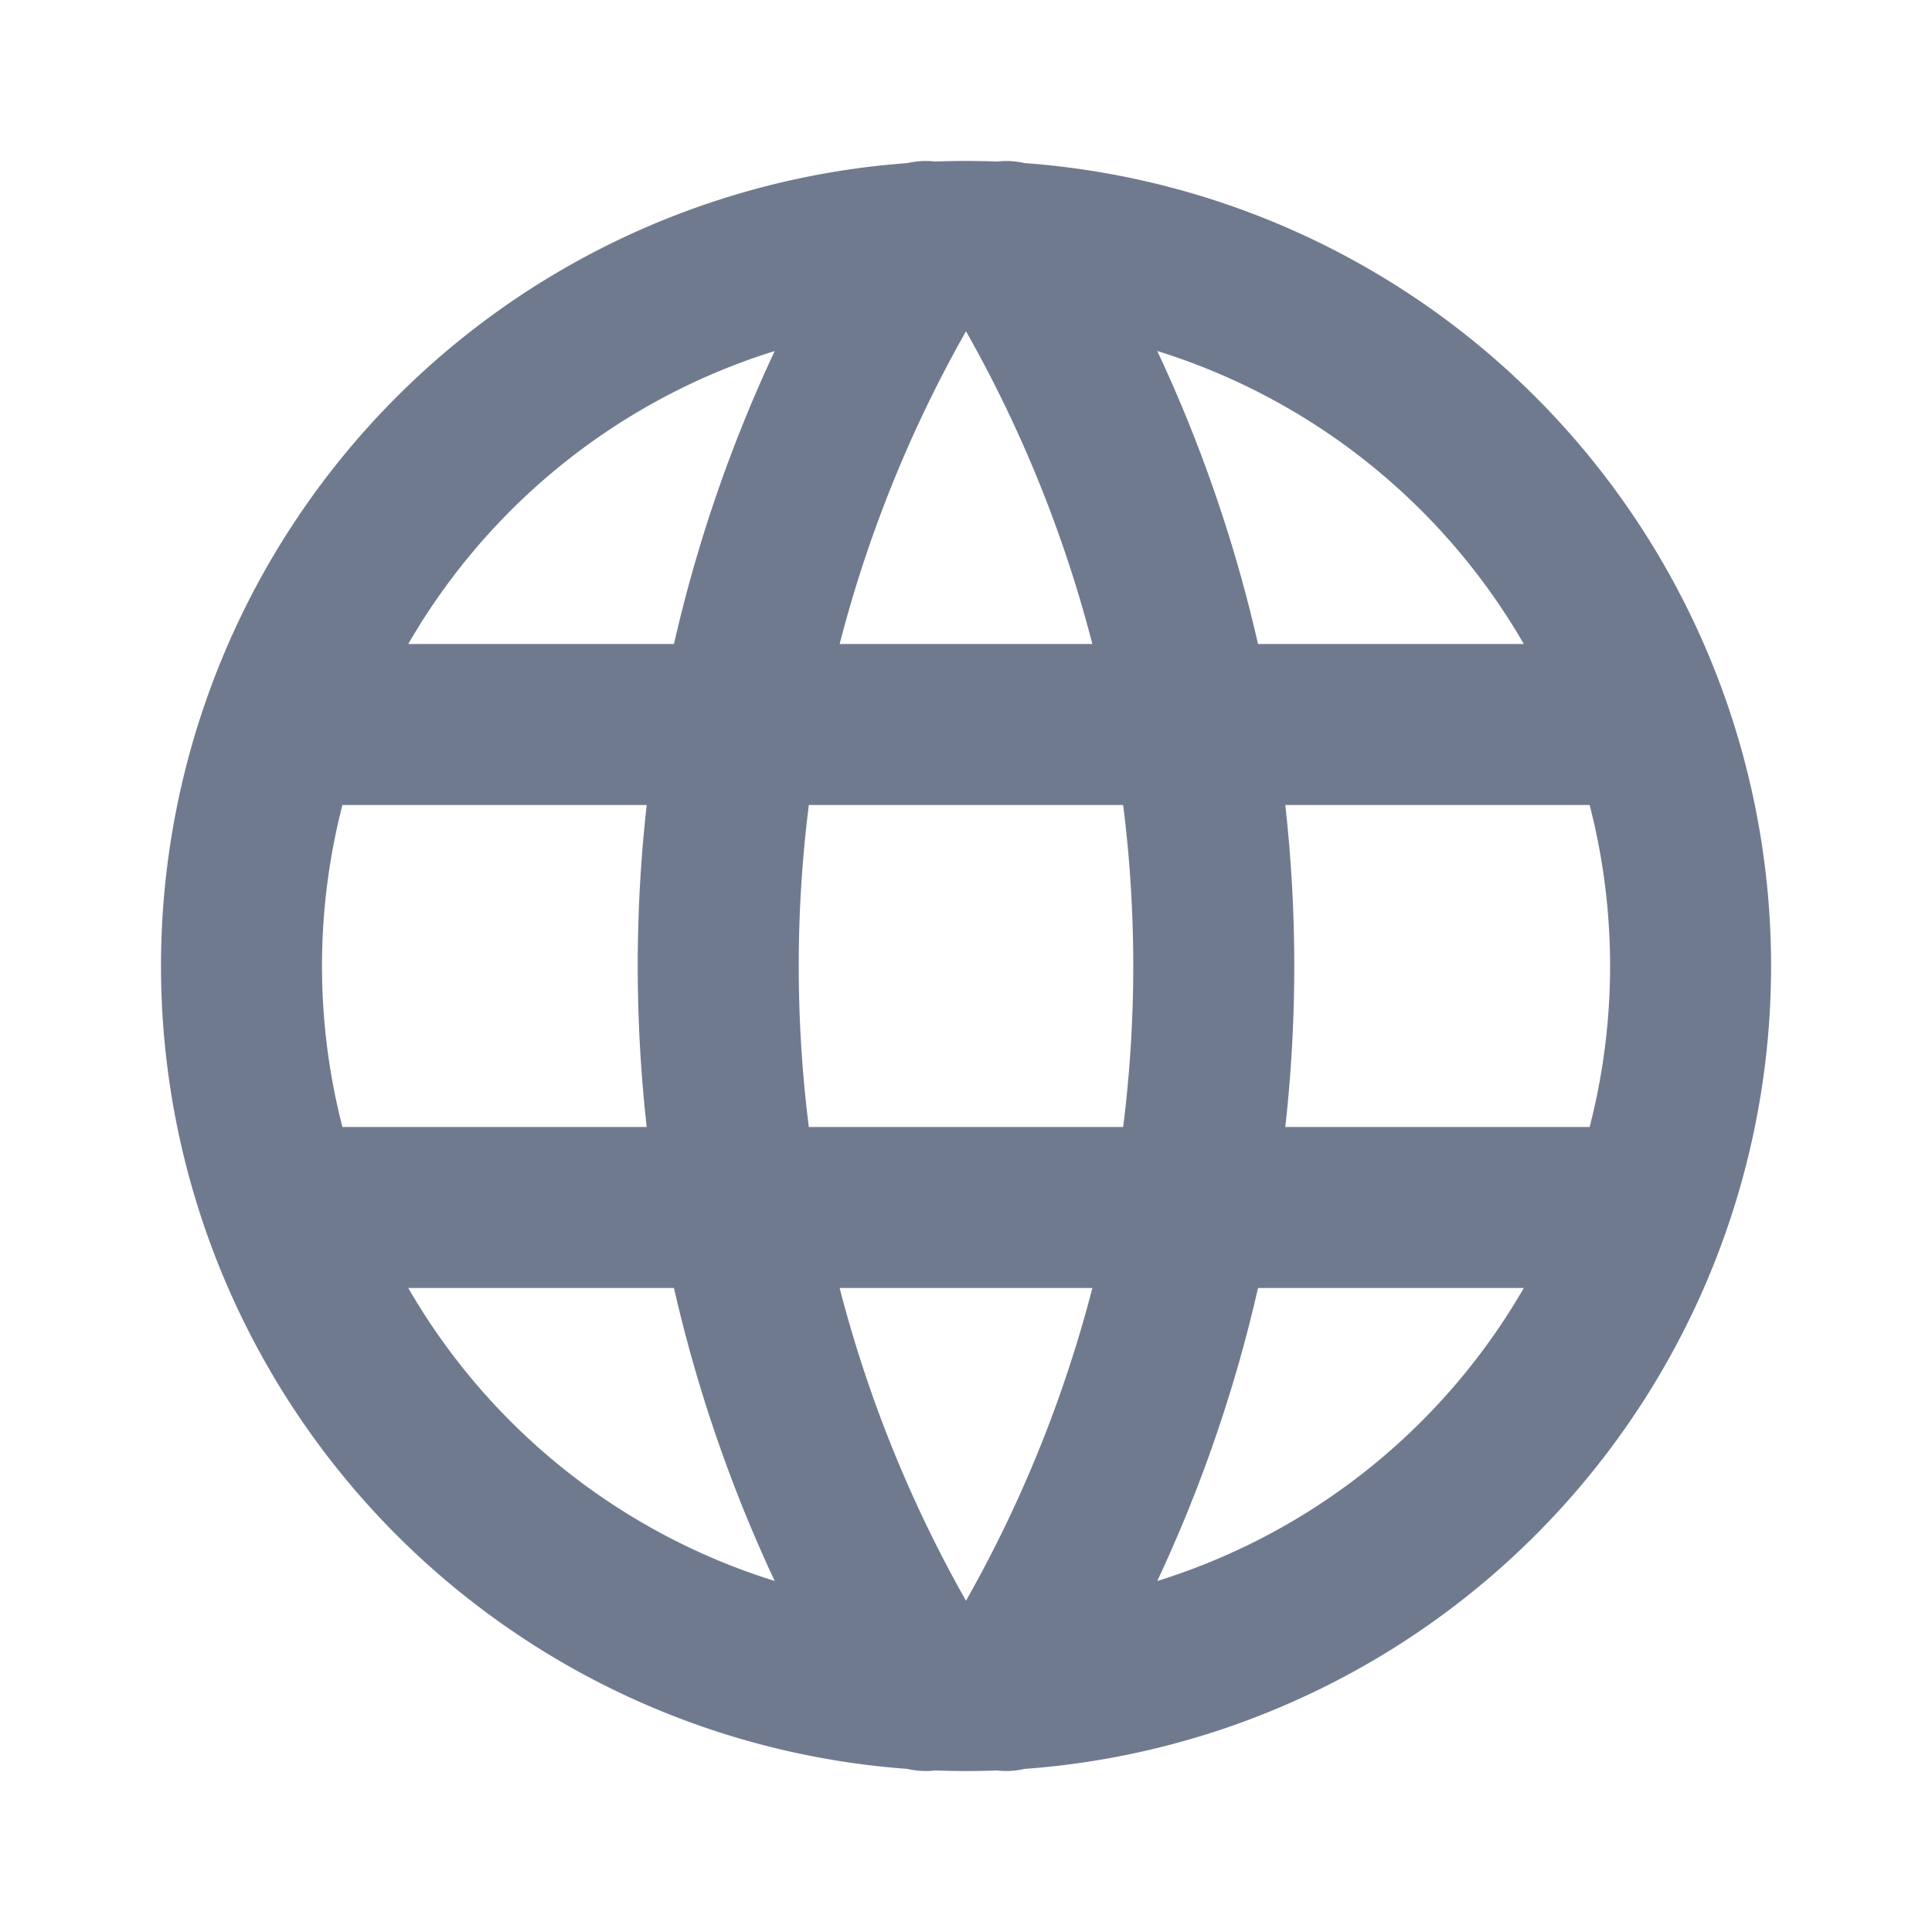 <svg fill="none" xmlns="http://www.w3.org/2000/svg" viewBox="0 0 24 24">
  <g clip-path="url(#A57pmYhN_Eiba)" stroke="#707A8F" stroke-width="2" stroke-linecap="round" stroke-linejoin="round">
    <path d="M3 12a9 9 0 1018.001 0A9 9 0 003 12zm.6-3h16.8M3.6 15h16.8M11.5 3a17 17 0 000 18m1-18a17 17 0 010 18"/>
  </g>
  <defs>
    <clipPath id="A57pmYhN_Eiba">
      <path fill="#fff" d="M0 0h24v24H0z"/>
    </clipPath>
  </defs>
</svg>
